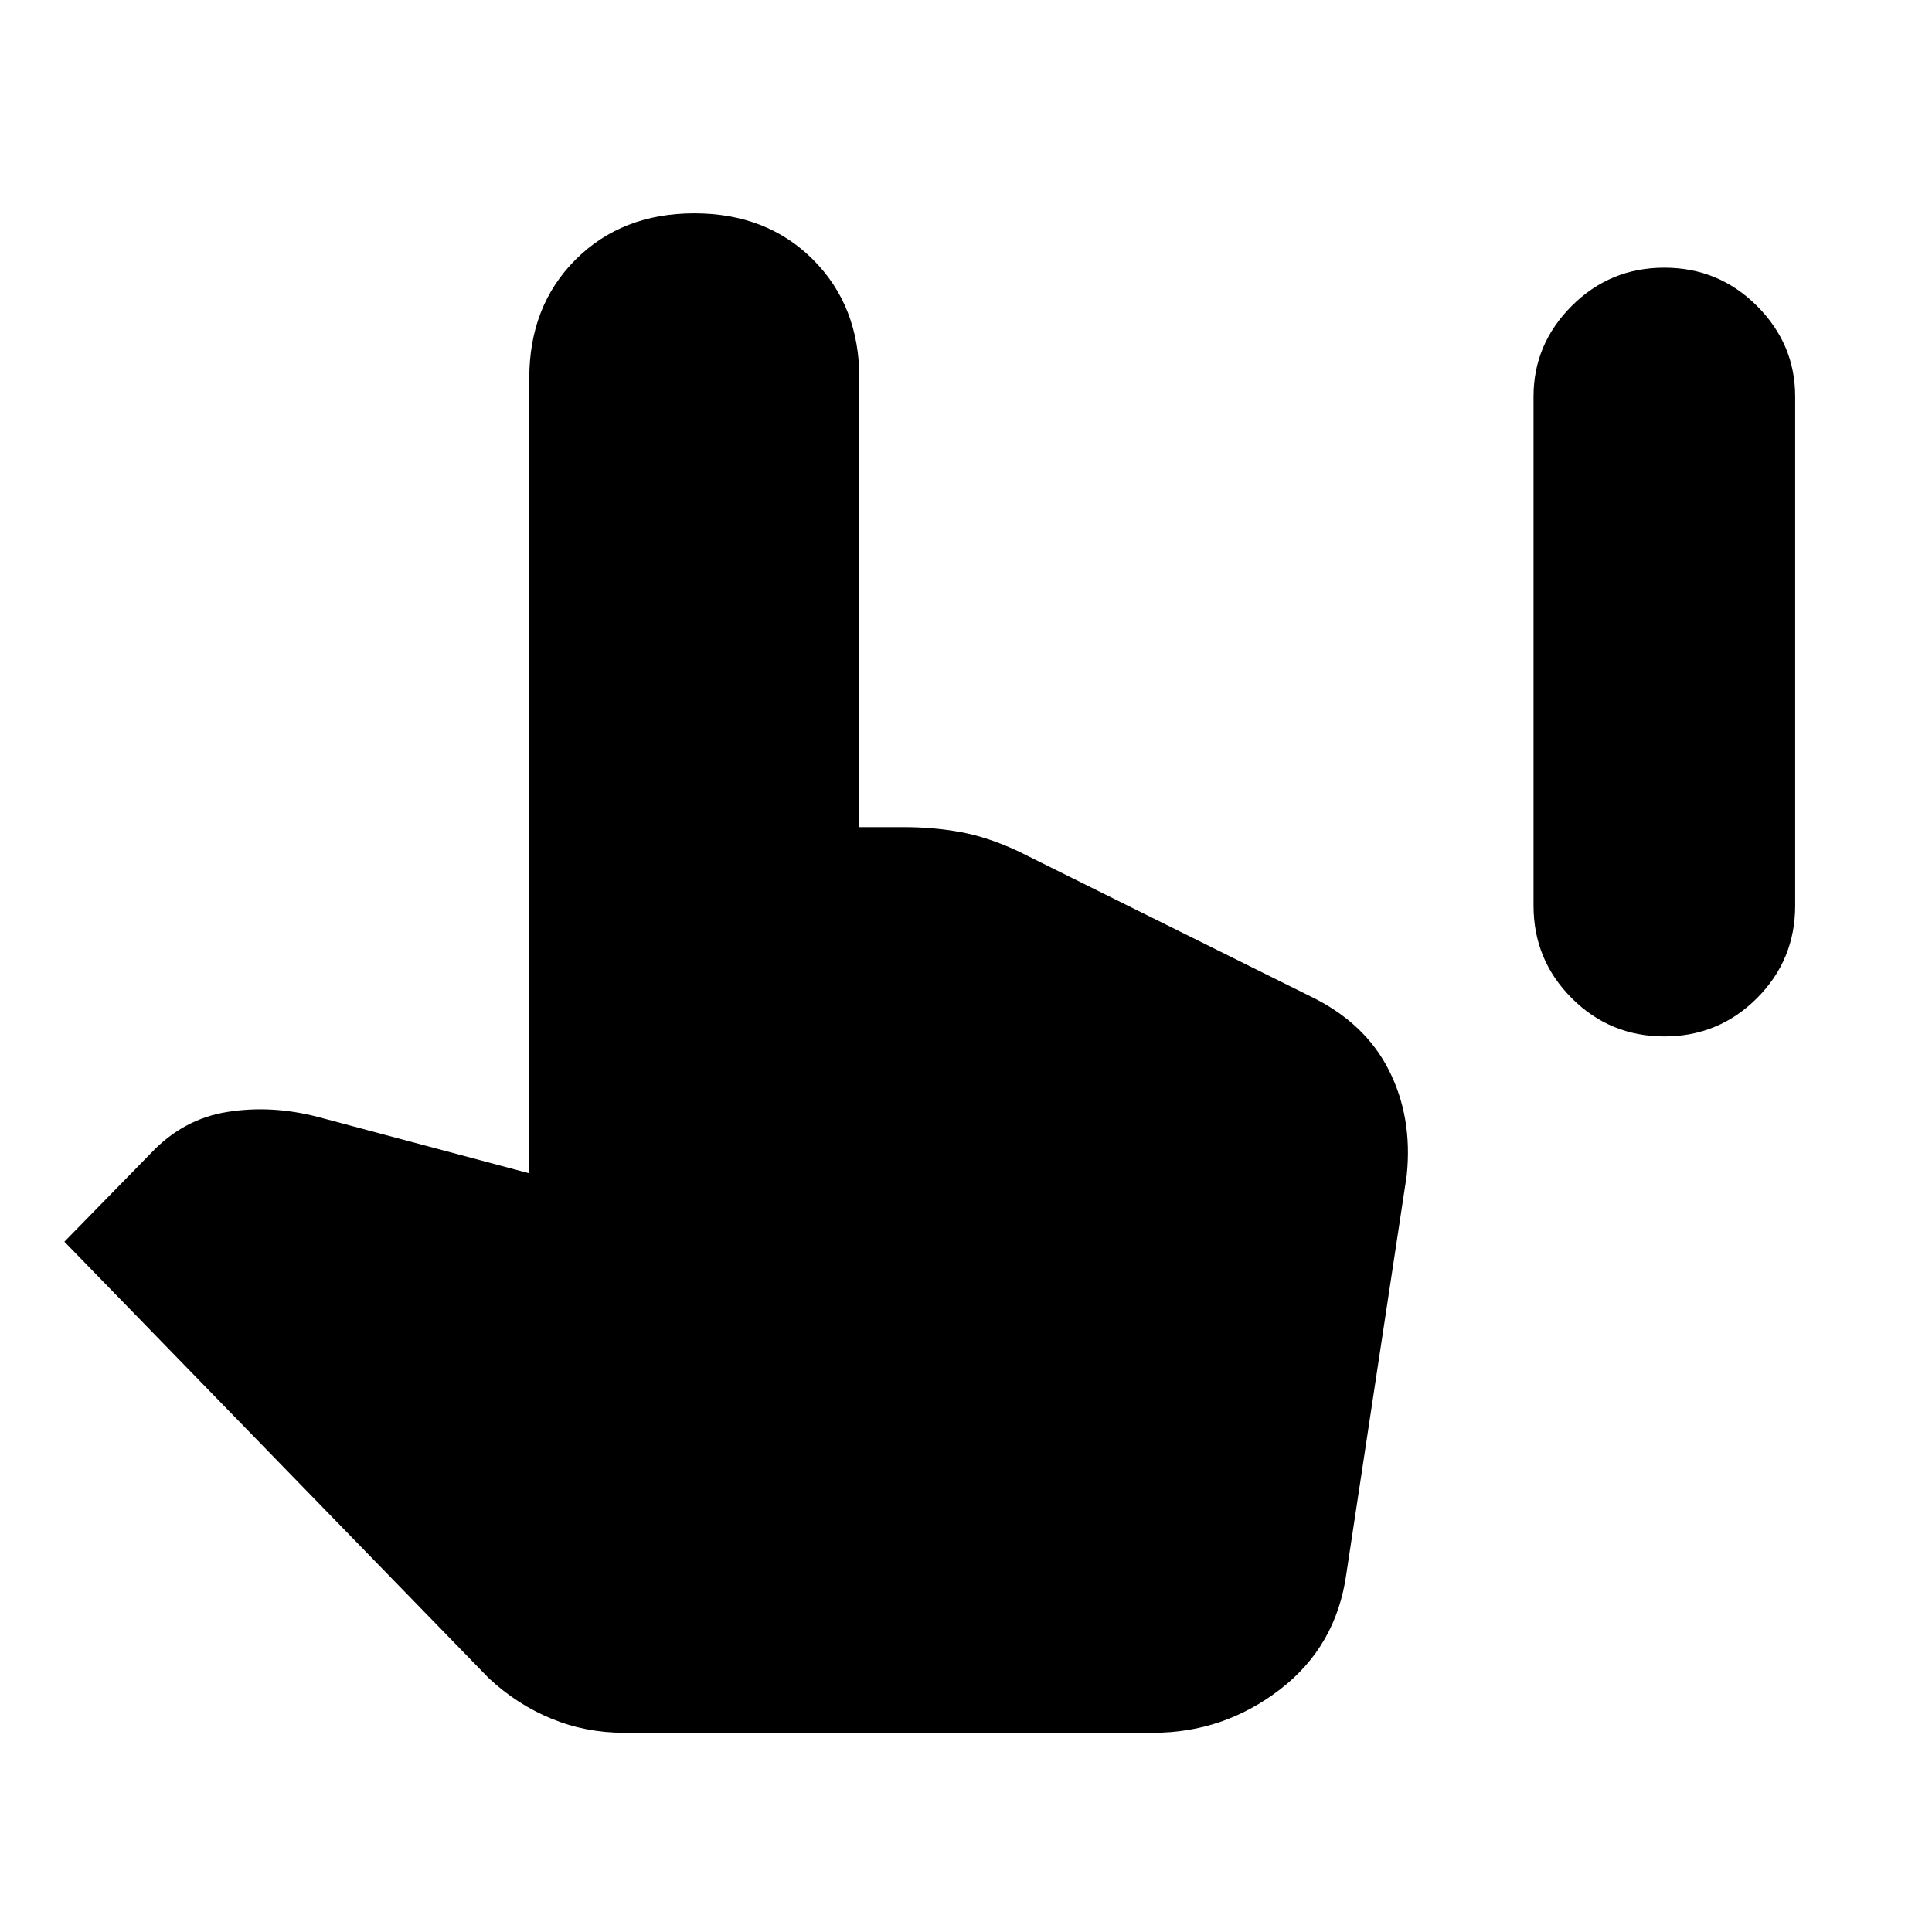 <svg xmlns="http://www.w3.org/2000/svg" height="40" width="40"><path d="M34.458 21.458q-1.125 0-1.916-.791-.792-.792-.792-1.917V8.208q0-1.083.792-1.875.791-.791 1.916-.791t1.917.791q.792.792.792 1.875V18.75q0 1.125-.792 1.917-.792.791-1.917.791ZM12.917 35.875q-.792 0-1.5-.292-.709-.291-1.292-.833l-8.792-9.042 1.792-1.833q.667-.708 1.583-.854.917-.146 1.875.104l4.375 1.167V7.833q0-1.5.959-2.458.958-.958 2.458-.958 1.5 0 2.458.958.959.958.959 2.458v9.292h.916q.625 0 1.188.104.562.104 1.187.396l6.042 3q1.125.542 1.625 1.521.5.979.375 2.187l-1.25 8.25q-.208 1.5-1.375 2.396-1.167.896-2.625.896Z"/></svg>
